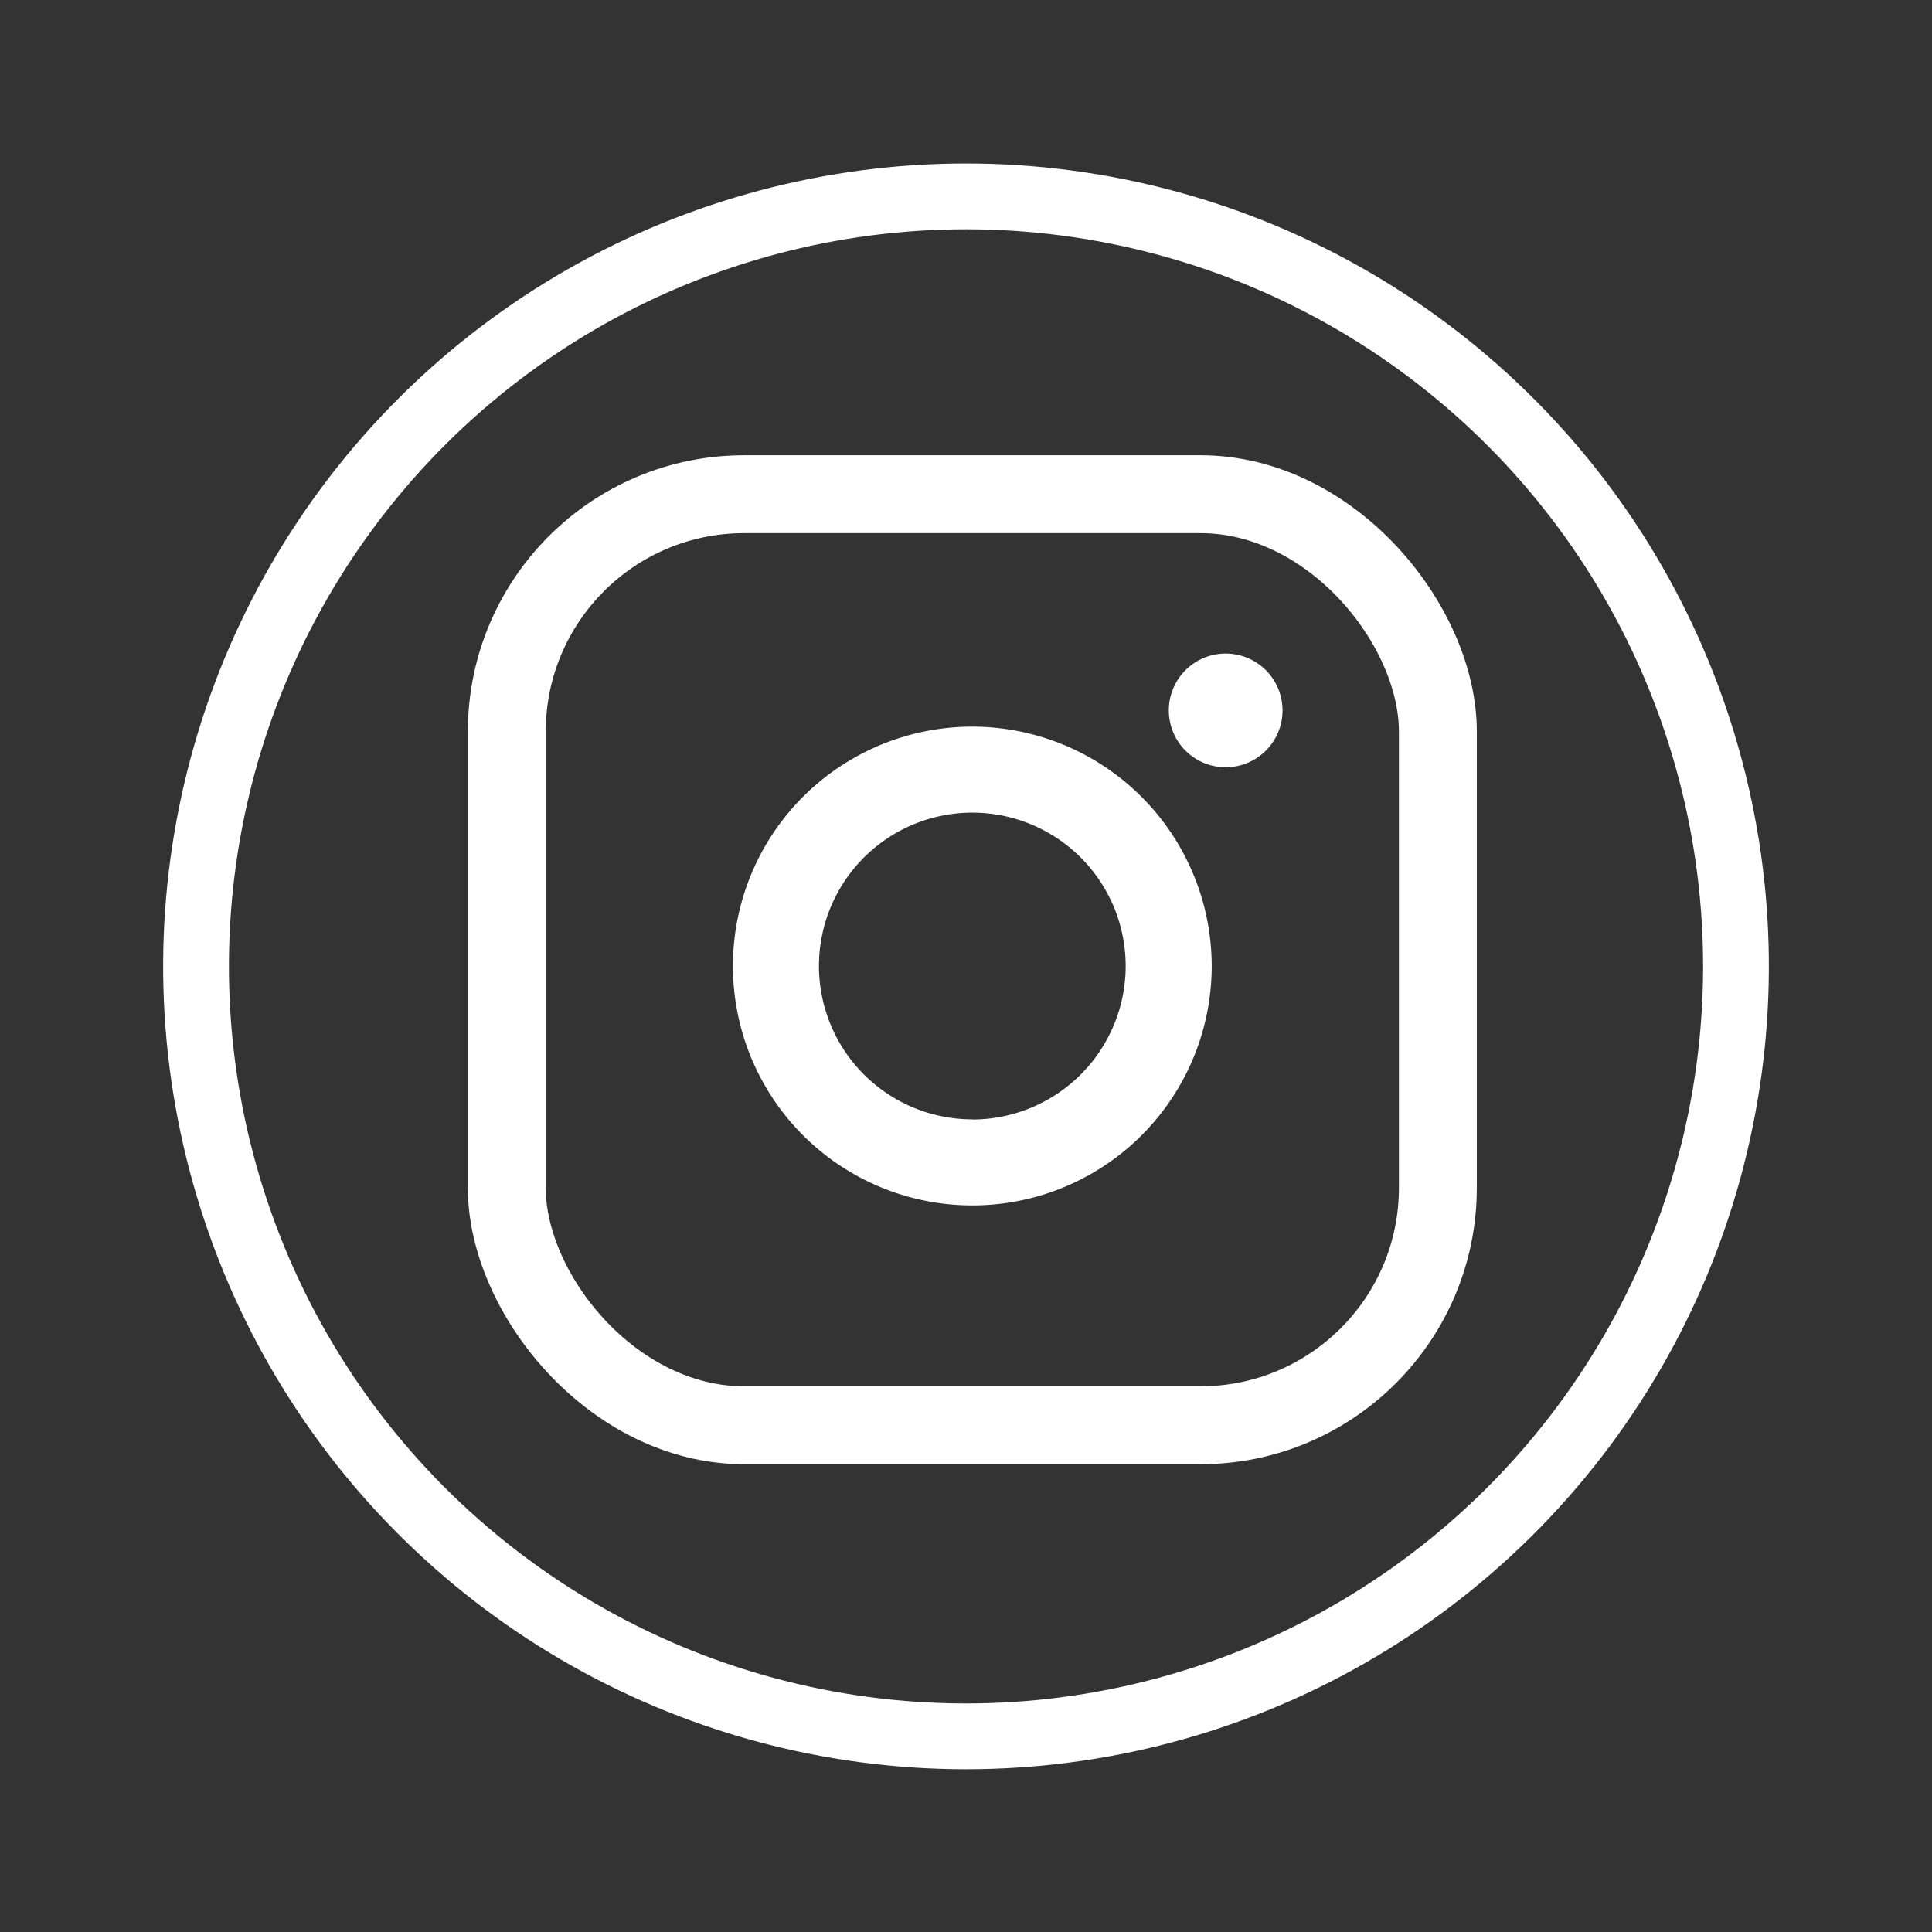 <svg xmlns="http://www.w3.org/2000/svg" width="61.166" height="61.166" viewBox="0 0 61.166 61.166"><rect x="0" y="0" width="61.166" height="61.166" fill="#333333" stroke="none"/><defs><style>.a,.c{fill:none;stroke:#fff;stroke-miterlimit:10;}.a{stroke-width:2.083px;}.b{fill:#fff;}.c{stroke-width:2.466px;}</style></defs><g transform="translate(1.253 1.253)"><g transform="translate(-3466.897 -953.71)"><circle class="a" cx="24.381" cy="24.381" r="24.381" transform="matrix(0.23, -0.973, 0.973, 0.23, 3466.897, 1001.167)"/></g><path class="b" d="M3504.448,973.148a1.8,1.8,0,1,0,1.8,1.8A1.8,1.8,0,0,0,3504.448,973.148Z" transform="translate(-3466.897 -953.71)"/><path class="b" d="M3496.428,975.462a7.579,7.579,0,1,0,7.578,7.578A7.587,7.587,0,0,0,3496.428,975.462Zm0,12.433a4.855,4.855,0,1,1,4.854-4.855A4.861,4.861,0,0,1,3496.428,987.9Z" transform="translate(-3466.897 -953.71)"/><rect class="c" width="29.477" height="29.477" rx="7.516" transform="translate(14.792 14.393)"/></g></svg>